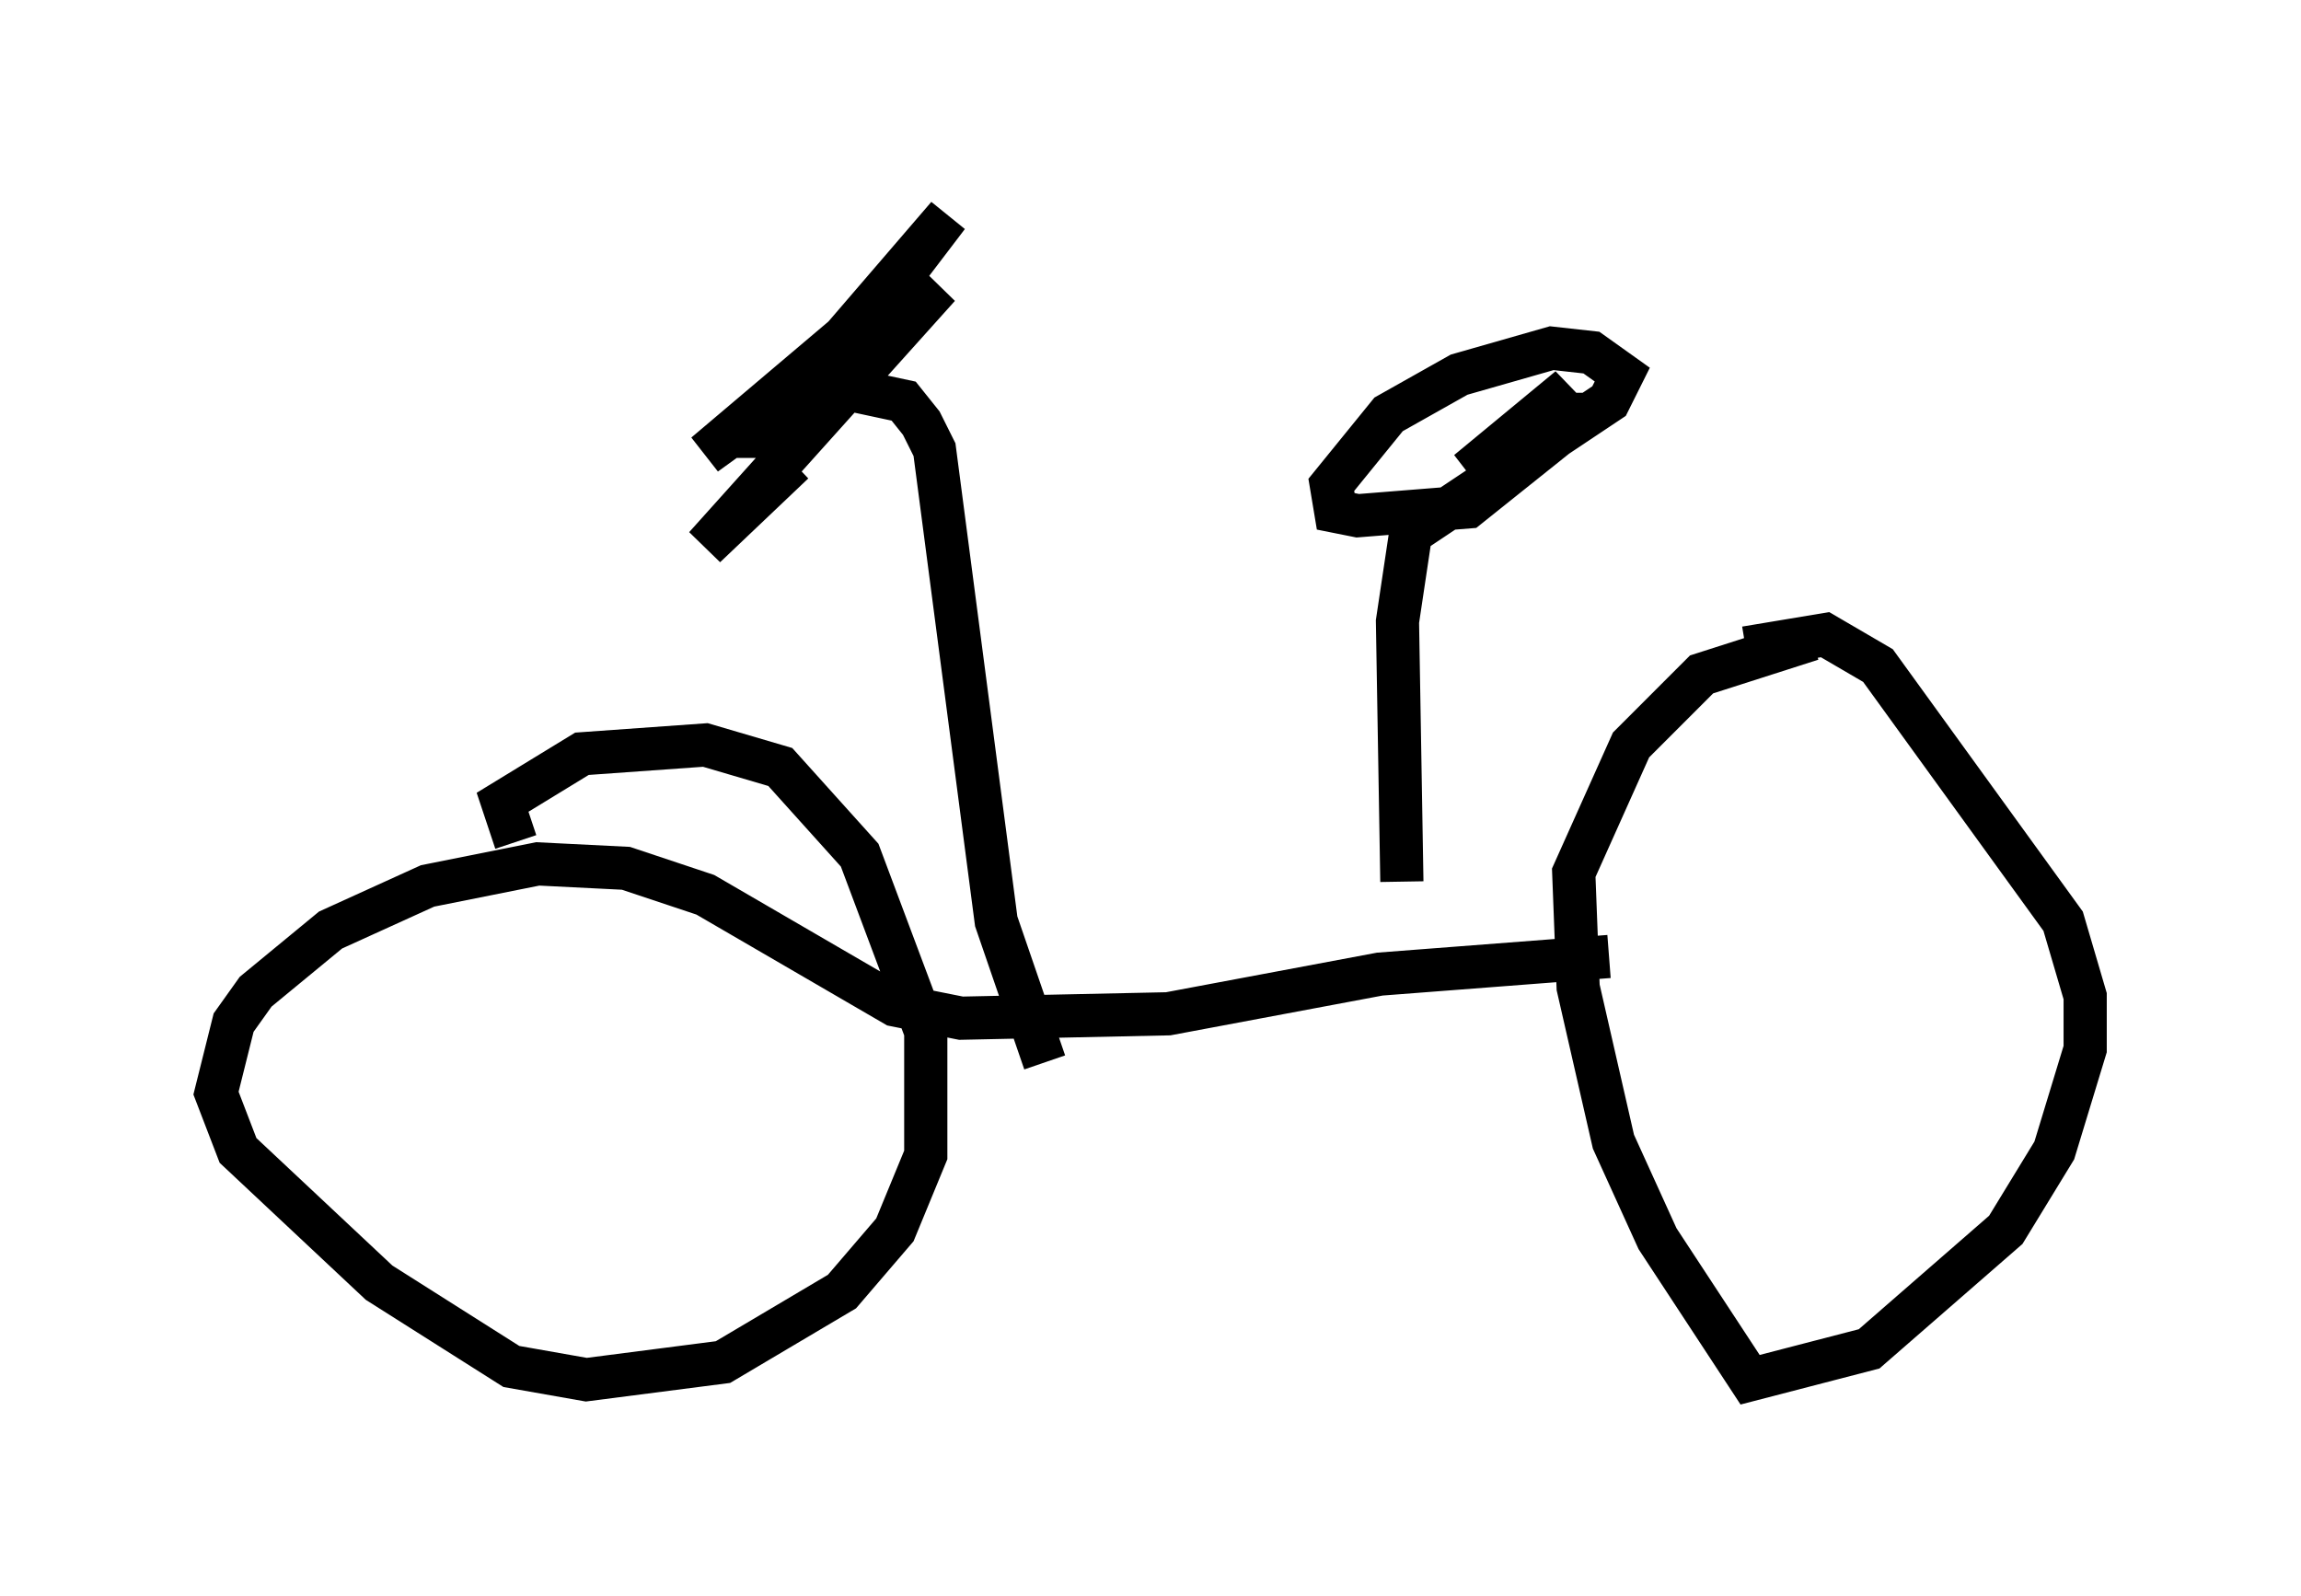 <?xml version="1.0" encoding="utf-8" ?>
<svg baseProfile="full" height="36.95" version="1.1" width="53.284" xmlns="http://www.w3.org/2000/svg" xmlns:ev="http://www.w3.org/2001/xml-events" xmlns:xlink="http://www.w3.org/1999/xlink"><defs /><rect fill="white" height="36.95" width="53.284" x="0" y="0" /><path d="M43.69, 14.8 m-1.735, 0.0 l-2.552, 0.817 -1.633, 1.633 l-1.327, 2.96 0.102, 2.654 l0.817, 3.573 1.021, 2.246 l2.144, 3.267 2.756, -0.715 l3.165, -2.756 1.123, -1.838 l0.715, -2.348 0.0, -1.225 l-0.51, -1.735 -4.288, -5.921 l-1.225, -0.715 -1.838, 0.306 m-3.165, 7.146 l-5.308, 0.408 -4.9, 0.919 l-4.798, 0.102 -1.531, -0.306 l-4.39, -2.552 -1.838, -0.613 l-2.042, -0.102 -2.552, 0.51 l-2.246, 1.021 -1.735, 1.429 l-0.51, 0.715 -0.408, 1.633 l0.51, 1.327 3.267, 3.063 l3.063, 1.94 1.735, 0.306 l3.165, -0.408 2.756, -1.633 l1.225, -1.429 0.715, -1.735 l0.0, -2.858 -1.531, -4.083 l-1.838, -2.042 -1.735, -0.51 l-2.858, 0.204 -1.838, 1.123 l0.306, 0.919 m20.519, 0.919 l-0.102, -6.023 0.306, -2.042 l4.594, -3.063 0.306, -0.613 l-0.715, -0.51 -0.919, -0.102 l-2.144, 0.613 -1.633, 0.919 l-1.327, 1.633 0.102, 0.613 l0.51, 0.102 2.552, -0.204 l2.042, -1.633 0.408, -0.51 l-0.613, 0.0 -1.838, 1.327 l2.348, -1.94 -0.817, 0.919 m-11.331, 14.7 l-1.123, -3.267 -1.429, -10.923 l-0.306, -0.613 -0.408, -0.51 l-1.429, -0.306 -1.327, 0.204 l-1.838, 1.327 3.981, -3.369 l1.633, -2.144 -4.39, 5.104 l0.51, 0.0 3.675, -3.471 l-5.41, 6.023 2.042, -1.94 " fill="none" stroke="black" stroke-width="1" /></svg>